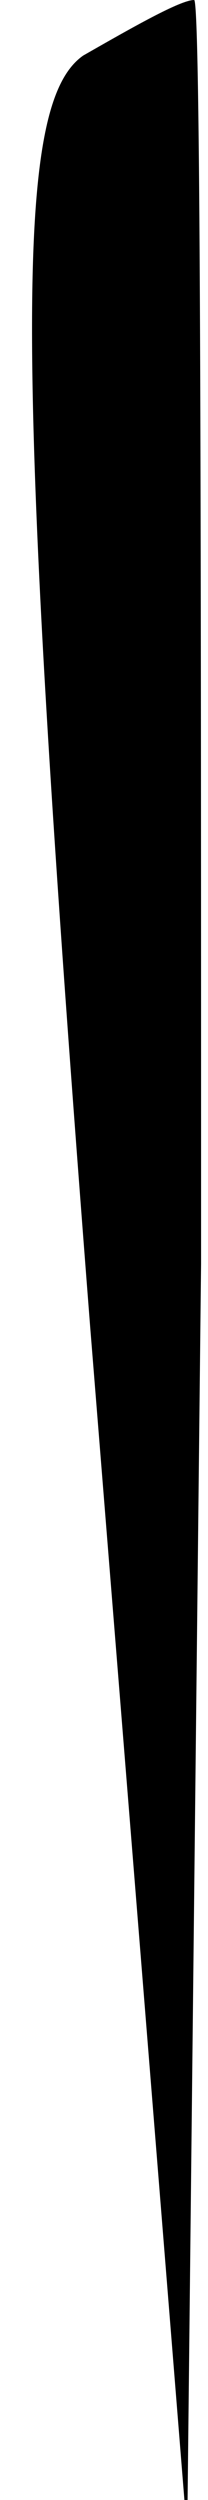 <?xml version="1.0" standalone="no"?>
<!DOCTYPE svg PUBLIC "-//W3C//DTD SVG 20010904//EN"
 "http://www.w3.org/TR/2001/REC-SVG-20010904/DTD/svg10.dtd">
<svg version="1.0" xmlns="http://www.w3.org/2000/svg"
 width="3pt" height="36pt" viewBox="0 0 3 36"
 preserveAspectRatio="xMidYMid meet">
<g transform="translate(0,36) scale(0.1,-0.1)"
fill="#000000" stroke="none">
<path fill="#000000" stroke="none" d="M12 352 c-10 -7 -10 -42 1 -183 l14
-174 2 183 c0 100 0 182 -1 182 -2 0 -9 -4 -16 -8z"/>
</g>
</svg>
